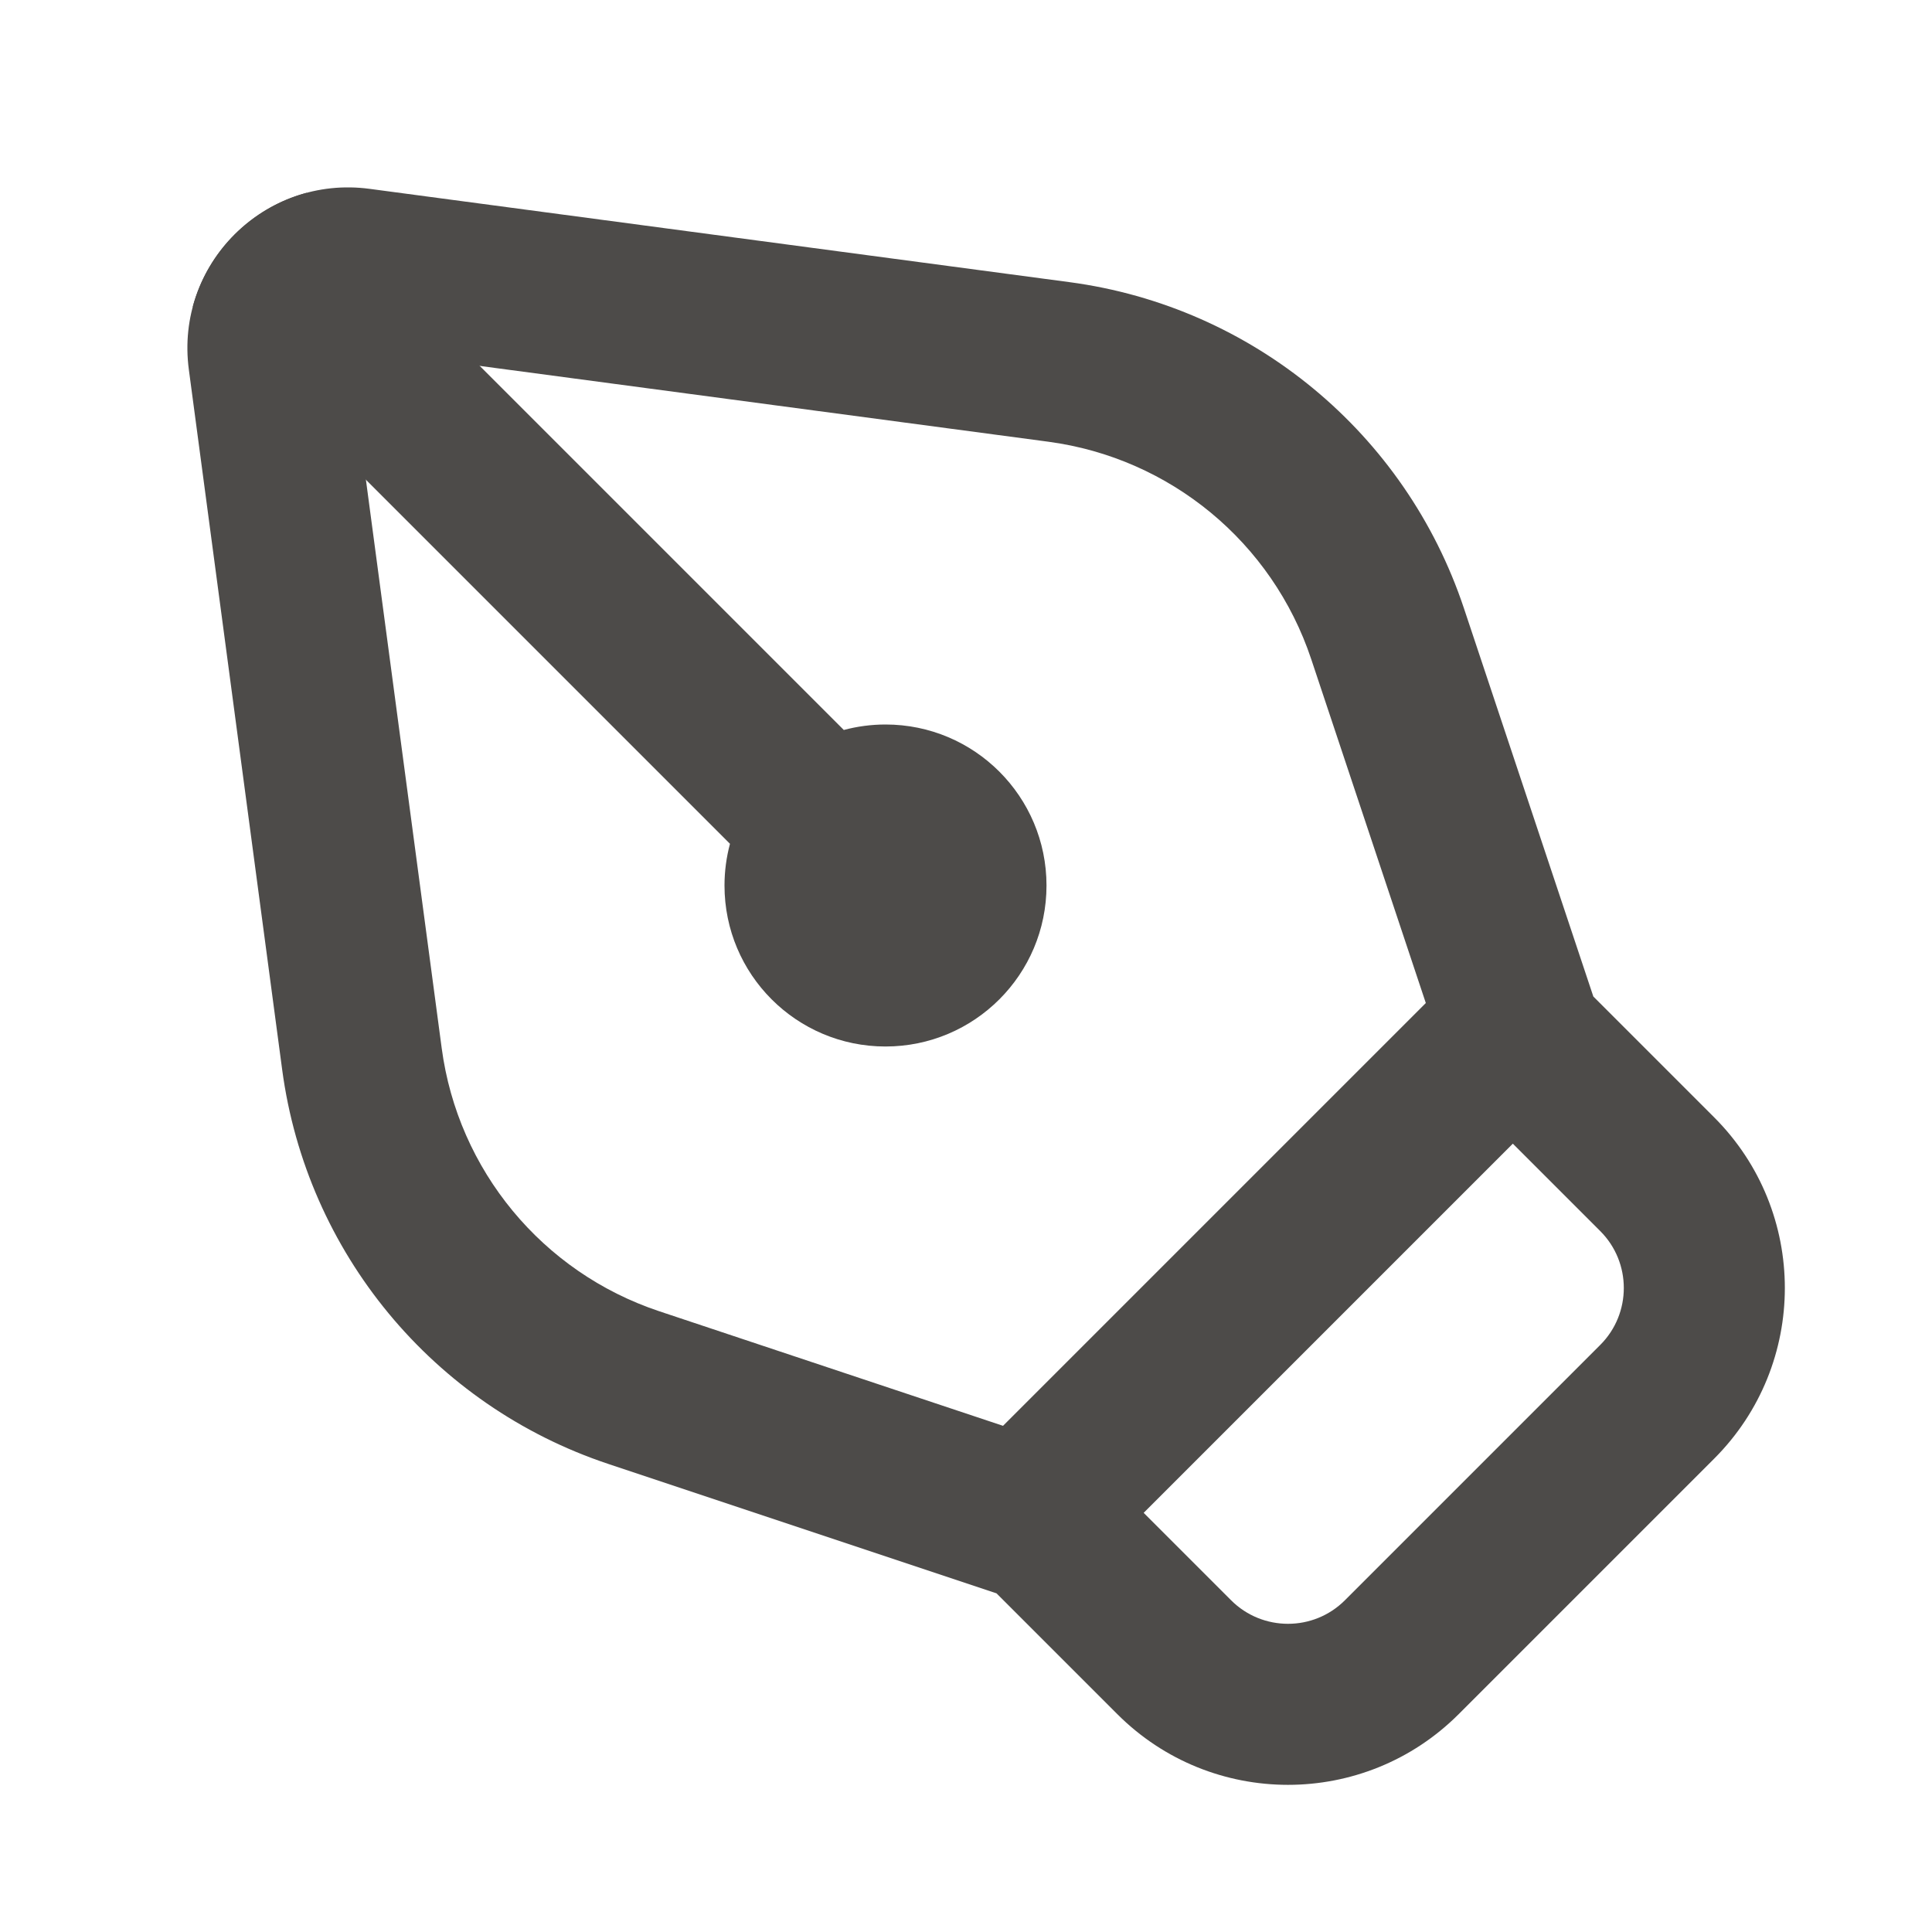 <svg width="24" height="24" viewBox="0 0 24 24" fill="none" xmlns="http://www.w3.org/2000/svg">
<path fill-rule="evenodd" clip-rule="evenodd" d="M13.286 3.505C15.559 3.808 17.46 5.38 18.185 7.555L19.793 12.379L21.293 13.879C22.465 15.05 22.465 16.95 21.293 18.121L18.121 21.293C16.95 22.465 15.05 22.465 13.879 21.293L12.379 19.793L7.555 18.185C5.38 17.46 3.808 15.559 3.505 13.286L2.346 4.592C2.171 3.286 3.286 2.171 4.592 2.346L13.286 3.505ZM14.207 18.793L15.293 19.879C15.683 20.269 16.317 20.269 16.707 19.879L19.879 16.707C20.269 16.317 20.269 15.683 19.879 15.293L18.793 14.207L14.207 18.793ZM12.46 17.712L17.712 12.46L16.288 8.187C15.804 6.737 14.537 5.689 13.021 5.487L4.328 4.328L5.487 13.021C5.689 14.537 6.737 15.804 8.187 16.288L12.46 17.712Z" fill="#4D4B49"/>
<path d="M10.482 9.068L3.809 2.395C3.123 2.579 2.579 3.123 2.395 3.809L9.068 10.482C9.024 10.647 9 10.821 9 11C9 12.105 9.895 13 11 13C12.105 13 13 12.105 13 11C13 9.895 12.105 9 11 9C10.821 9 10.647 9.024 10.482 9.068Z" fill="#4D4B49"/>
</svg>

